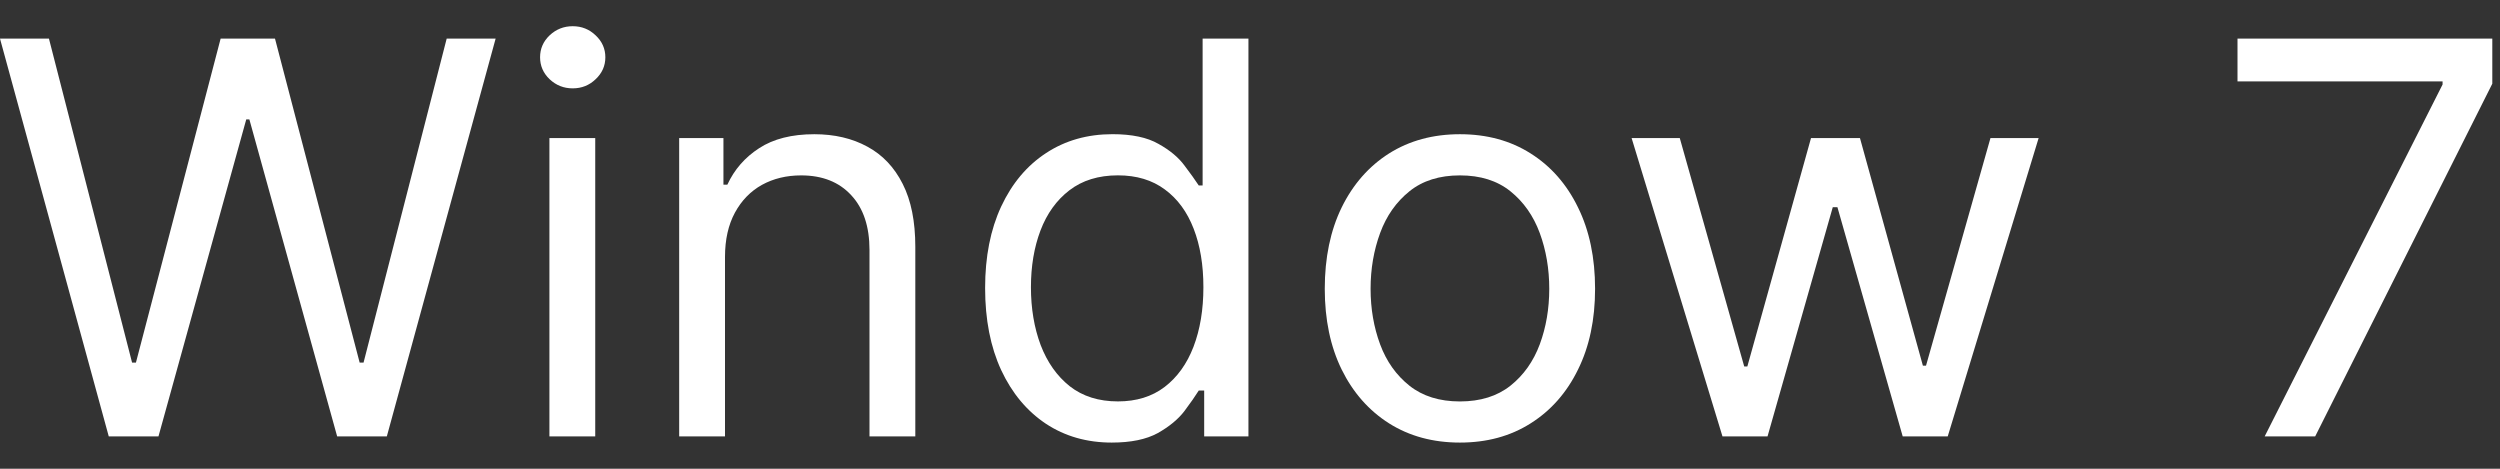 <svg width="64" height="12" viewBox="0 0 64 12" fill="none" xmlns="http://www.w3.org/2000/svg">
<rect x="0" y="0" width="64" height="12" fill="#333333" stroke="none"/>
<path d="M57.976 11.171L62.53 2.163V2.083H57.28V0.989H63.803V2.143L59.269 11.171H57.976Z" fill="white"/>
<path d="M44.095 11.171L41.769 3.534H43.002L44.652 9.381H44.732L46.362 3.534H47.615L49.226 9.361H49.306L50.956 3.534H52.189L49.862 11.171H48.709L47.038 5.304H46.919L45.249 11.171H44.095Z" fill="white"/>
<path d="M37.374 11.33C36.685 11.33 36.08 11.166 35.56 10.838C35.043 10.51 34.638 10.051 34.347 9.461C34.058 8.871 33.914 8.182 33.914 7.393C33.914 6.597 34.058 5.903 34.347 5.31C34.638 4.717 35.043 4.256 35.56 3.928C36.08 3.6 36.685 3.436 37.374 3.436C38.064 3.436 38.667 3.6 39.184 3.928C39.704 4.256 40.109 4.717 40.397 5.31C40.689 5.903 40.834 6.597 40.834 7.393C40.834 8.182 40.689 8.871 40.397 9.461C40.109 10.051 39.704 10.51 39.184 10.838C38.667 11.166 38.064 11.33 37.374 11.33ZM37.374 10.277C37.898 10.277 38.329 10.142 38.667 9.874C39.005 9.605 39.255 9.252 39.418 8.815C39.58 8.377 39.661 7.903 39.661 7.393C39.661 6.883 39.58 6.407 39.418 5.966C39.255 5.525 39.005 5.169 38.667 4.897C38.329 4.625 37.898 4.49 37.374 4.49C36.851 4.49 36.42 4.625 36.082 4.897C35.744 5.169 35.493 5.525 35.331 5.966C35.169 6.407 35.087 6.883 35.087 7.393C35.087 7.903 35.169 8.377 35.331 8.815C35.493 9.252 35.744 9.605 36.082 9.874C36.42 10.142 36.851 10.277 37.374 10.277Z" fill="white"/>
<path d="M28.46 11.33C27.824 11.33 27.262 11.169 26.775 10.848C26.288 10.523 25.907 10.066 25.631 9.476C25.356 8.882 25.219 8.181 25.219 7.373C25.219 6.571 25.356 5.875 25.631 5.285C25.907 4.695 26.289 4.239 26.78 3.918C27.27 3.596 27.837 3.435 28.48 3.435C28.977 3.435 29.37 3.518 29.658 3.684C29.95 3.846 30.172 4.032 30.325 4.241C30.48 4.446 30.601 4.615 30.688 4.748H30.787V0.989H31.96V11.171H30.827V9.998H30.688C30.601 10.137 30.479 10.313 30.32 10.525C30.16 10.734 29.933 10.921 29.639 11.087C29.343 11.249 28.951 11.33 28.46 11.33ZM28.619 10.276C29.09 10.276 29.488 10.154 29.812 9.908C30.137 9.66 30.384 9.317 30.553 8.879C30.722 8.438 30.807 7.93 30.807 7.353C30.807 6.783 30.724 6.284 30.558 5.856C30.392 5.426 30.147 5.091 29.822 4.852C29.498 4.61 29.097 4.489 28.619 4.489C28.122 4.489 27.708 4.617 27.376 4.872C27.048 5.124 26.801 5.467 26.636 5.901C26.473 6.332 26.392 6.816 26.392 7.353C26.392 7.896 26.475 8.39 26.641 8.834C26.81 9.275 27.058 9.627 27.386 9.888C27.718 10.147 28.129 10.276 28.619 10.276Z" fill="white"/>
<path d="M18.56 6.578V11.171H17.387V3.535H18.52V4.728H18.62C18.799 4.34 19.07 4.029 19.435 3.793C19.8 3.555 20.27 3.436 20.847 3.436C21.364 3.436 21.816 3.542 22.204 3.754C22.592 3.963 22.894 4.281 23.109 4.708C23.325 5.133 23.432 5.669 23.432 6.319V11.171H22.259V6.399C22.259 5.799 22.103 5.331 21.791 4.997C21.48 4.659 21.052 4.49 20.509 4.49C20.134 4.49 19.8 4.571 19.505 4.733C19.213 4.896 18.983 5.133 18.814 5.444C18.645 5.756 18.56 6.133 18.56 6.578Z" fill="white"/>
<path d="M14.065 11.171V3.535H15.238V11.171H14.065ZM14.661 2.262C14.433 2.262 14.236 2.184 14.07 2.028C13.907 1.872 13.826 1.685 13.826 1.466C13.826 1.248 13.907 1.06 14.07 0.905C14.236 0.749 14.433 0.671 14.661 0.671C14.89 0.671 15.086 0.749 15.248 0.905C15.414 1.06 15.497 1.248 15.497 1.466C15.497 1.685 15.414 1.872 15.248 2.028C15.086 2.184 14.89 2.262 14.661 2.262Z" fill="white"/>
<path d="M2.784 11.171L0 0.989H1.253L3.381 9.282H3.48L5.648 0.989H7.04L9.207 9.282H9.307L11.435 0.989H12.688L9.903 11.171H8.631L6.384 3.057H6.304L4.057 11.171H2.784Z" fill="white"/>
</svg>
